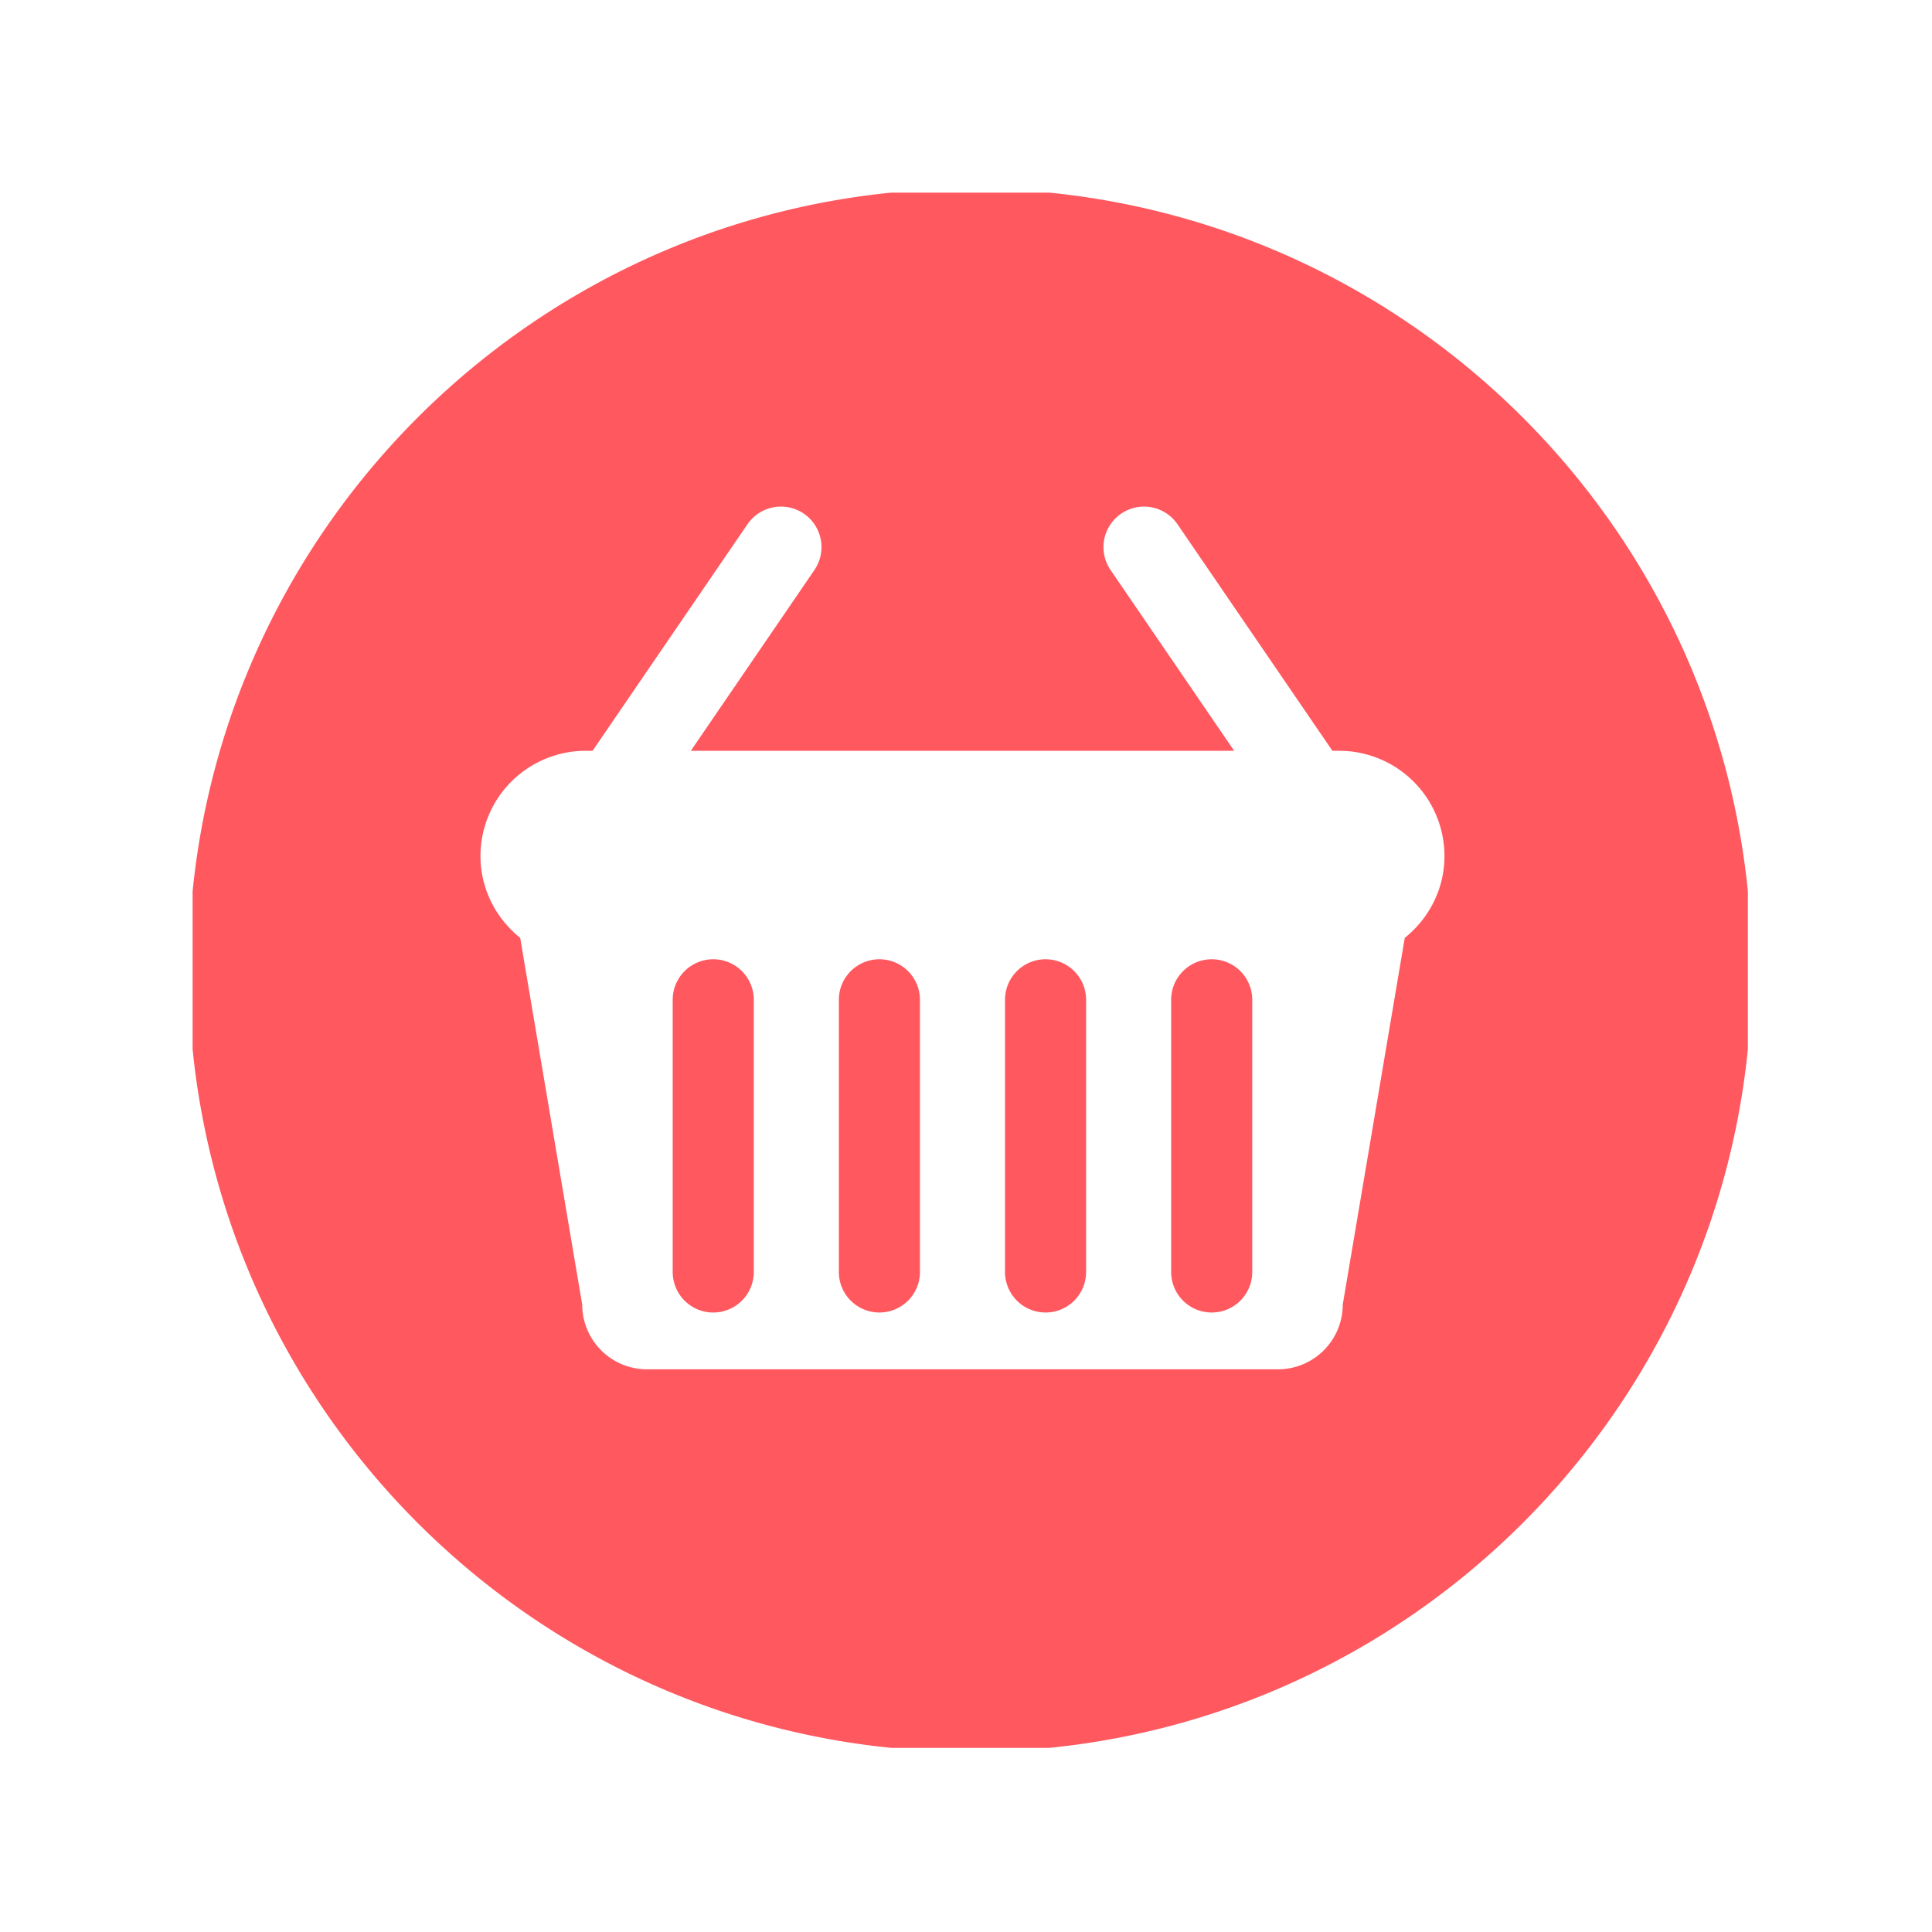 <svg xmlns="http://www.w3.org/2000/svg" version="1.1" xmlns:xlink="http://www.w3.org/1999/xlink" xmlns:svgjs="http://svgjs.dev/svgjs" width="128" height="128" viewBox="0 0 128 128"><g transform="matrix(0.805,0,0,0.805,12.761,12.761)"><svg viewBox="0 0 95 95" data-background-color="#ffffff" preserveAspectRatio="xMidYMid meet" height="128" width="128" xmlns="http://www.w3.org/2000/svg" xmlns:xlink="http://www.w3.org/1999/xlink"><g id="tight-bounds" transform="matrix(1,0,0,1,-0.24,-0.24)"><svg viewBox="0 0 95.481 95.481" height="95.481" width="95.481"><g><svg viewBox="0 0 95.481 95.481" height="95.481" width="95.481"><g><svg viewBox="0 0 95.481 95.481" height="95.481" width="95.481"><g id="textblocktransform"><svg viewBox="0 0 95.481 95.481" height="95.481" width="95.481" id="textblock"><g><svg viewBox="0 0 95.481 95.481" height="95.481" width="95.481"><g><svg viewBox="0 0 95.481 95.481" height="95.481" width="95.481"><g><svg xmlns="http://www.w3.org/2000/svg" xml:space="preserve" viewBox="11.665 11.665 115.669 115.669" x="0" y="0" height="95.481" width="95.481" class="icon-icon-0" data-fill-palette-color="accent" id="icon-0"><path d="M62.777 68.687a3 3 0 0 0-3 3v20.139a3 3 0 1 0 6 0V71.687a3 3 0 0 0-3-3M50.482 68.687a3 3 0 0 0-3 3v20.139a3 3 0 1 0 6 0V71.687a3 3 0 0 0-3-3M75.072 68.687a3 3 0 0 0-3 3v20.139a3 3 0 1 0 6 0V71.687a3 3 0 0 0-3-3M87.367 68.687a3 3 0 0 0-3 3v20.139a3 3 0 1 0 6 0V71.687a3 3 0 0 0-3-3" fill="#ff585f" data-fill-palette-color="accent"></path><path d="M69.498 11.665c-31.94 0-57.833 25.894-57.833 57.834 0 31.939 25.893 57.835 57.833 57.835s57.836-25.896 57.836-57.835c0-31.94-25.896-57.834-57.836-57.834m32.155 55.439l-4.588 27.13a4.796 4.796 0 0 1-4.796 4.796H45.58a4.796 4.796 0 0 1-4.796-4.796l-4.588-27.13c-1.776-1.43-2.938-3.595-2.938-6.051a7.793 7.793 0 0 1 7.792-7.794h0.503l11.462-16.763a3 3 0 0 1 4.953 3.387L48.822 53.26h40.206l-9.146-13.376a3 3 0 0 1 4.953-3.387L96.298 53.26h0.501a7.793 7.793 0 0 1 7.792 7.794c0 2.456-1.161 4.621-2.938 6.05" fill="#ff585f" data-fill-palette-color="accent"></path></svg></g></svg></g></svg></g></svg></g></svg></g><g></g></svg></g><defs></defs></svg><rect width="95.481" height="95.481" fill="none" stroke="none" visibility="hidden"></rect></g></svg></g></svg>